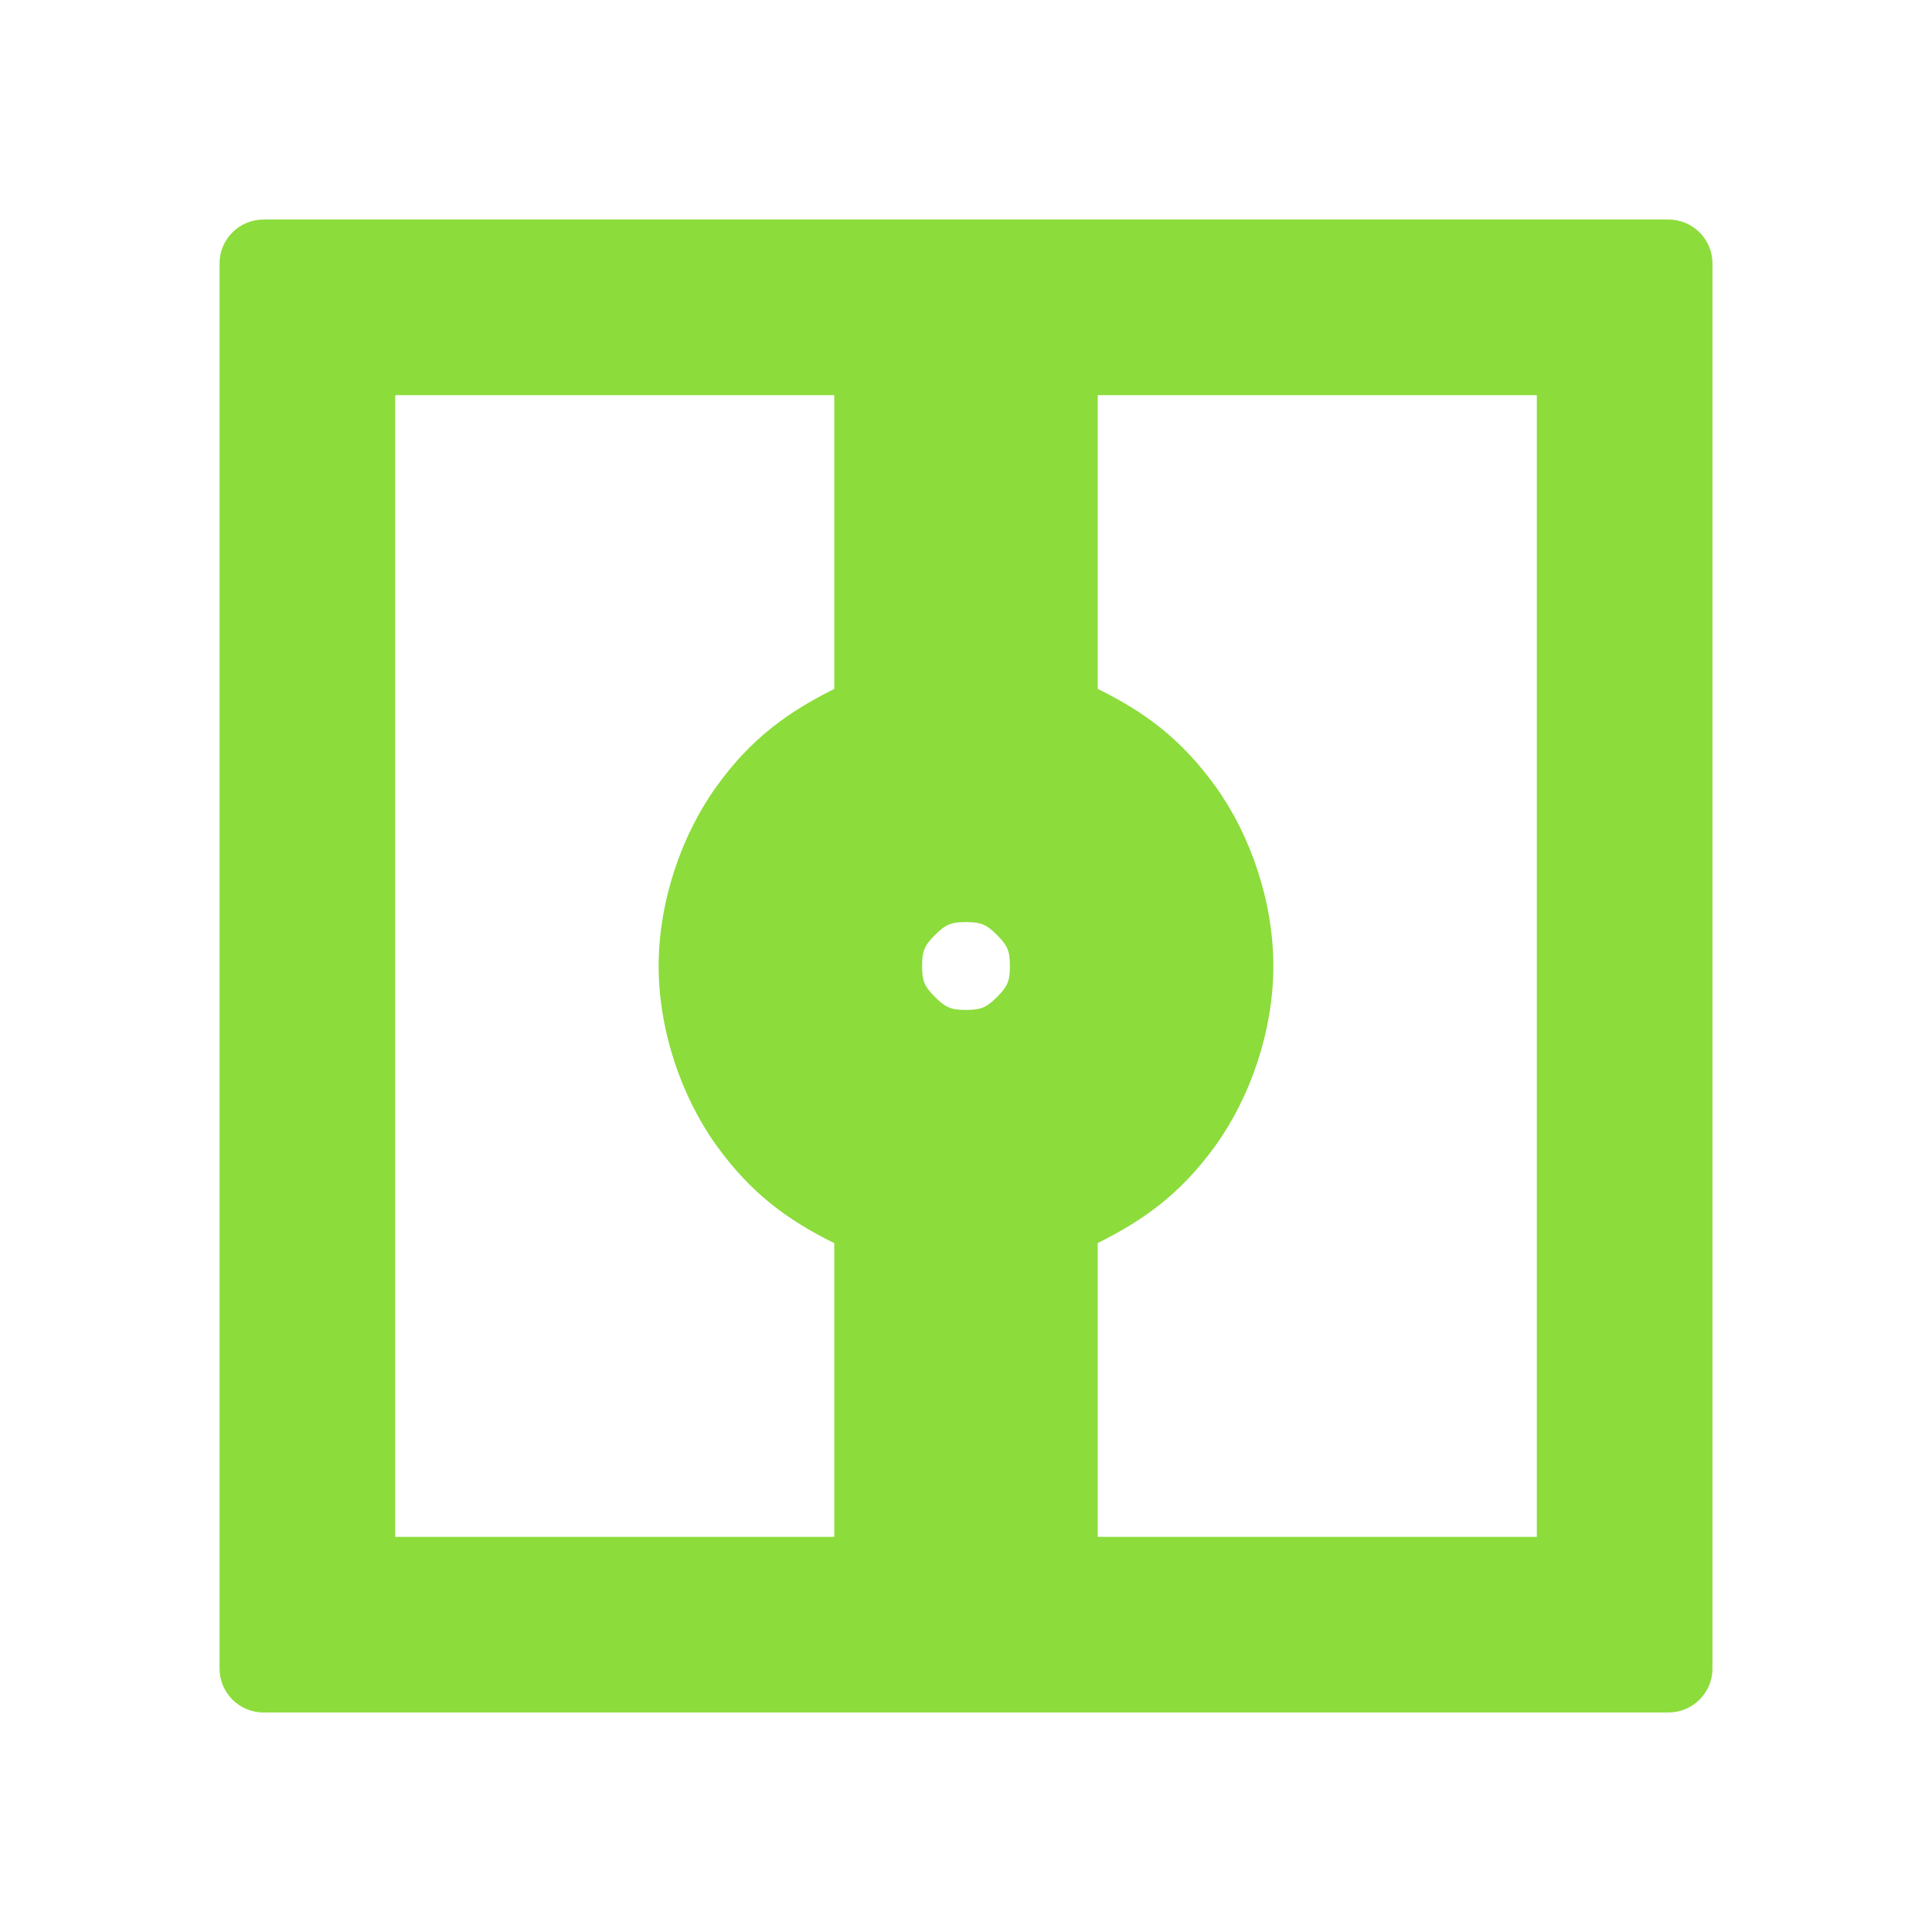 <svg viewBox="0 0 22 22" xmlns="http://www.w3.org/2000/svg"><path fill="rgb(140, 220, 60)" d="m19.5 3v16c0 .276-.224.5-.5.5h-16c-.276 0-.5-.224-.5-.5v-16c0-.276.224-.5.5-.5h16c.276 0 .5.224.5.5zm-15 14.5h5v-3.344c-.527-.261-.946-.562-1.343-1.114-.396-.551-.657-1.307-.657-2.042s.261-1.491.657-2.042c.397-.552.818-.851 1.343-1.113v-3.345h-5zm8 0h5v-13h-5v3.344c.527.261.946.562 1.343 1.114.396.551.657 1.307.657 2.042s-.261 1.491-.657 2.042c-.397.552-.818.851-1.343 1.113zm-1.853-6.853c-.118.118-.147.179-.147.353s.029.235.147.353.179.147.353.147.235-.029.353-.147.147-.179.147-.353-.029-.235-.147-.353-.179-.147-.353-.147-.235.029-.353.147z"/></svg>